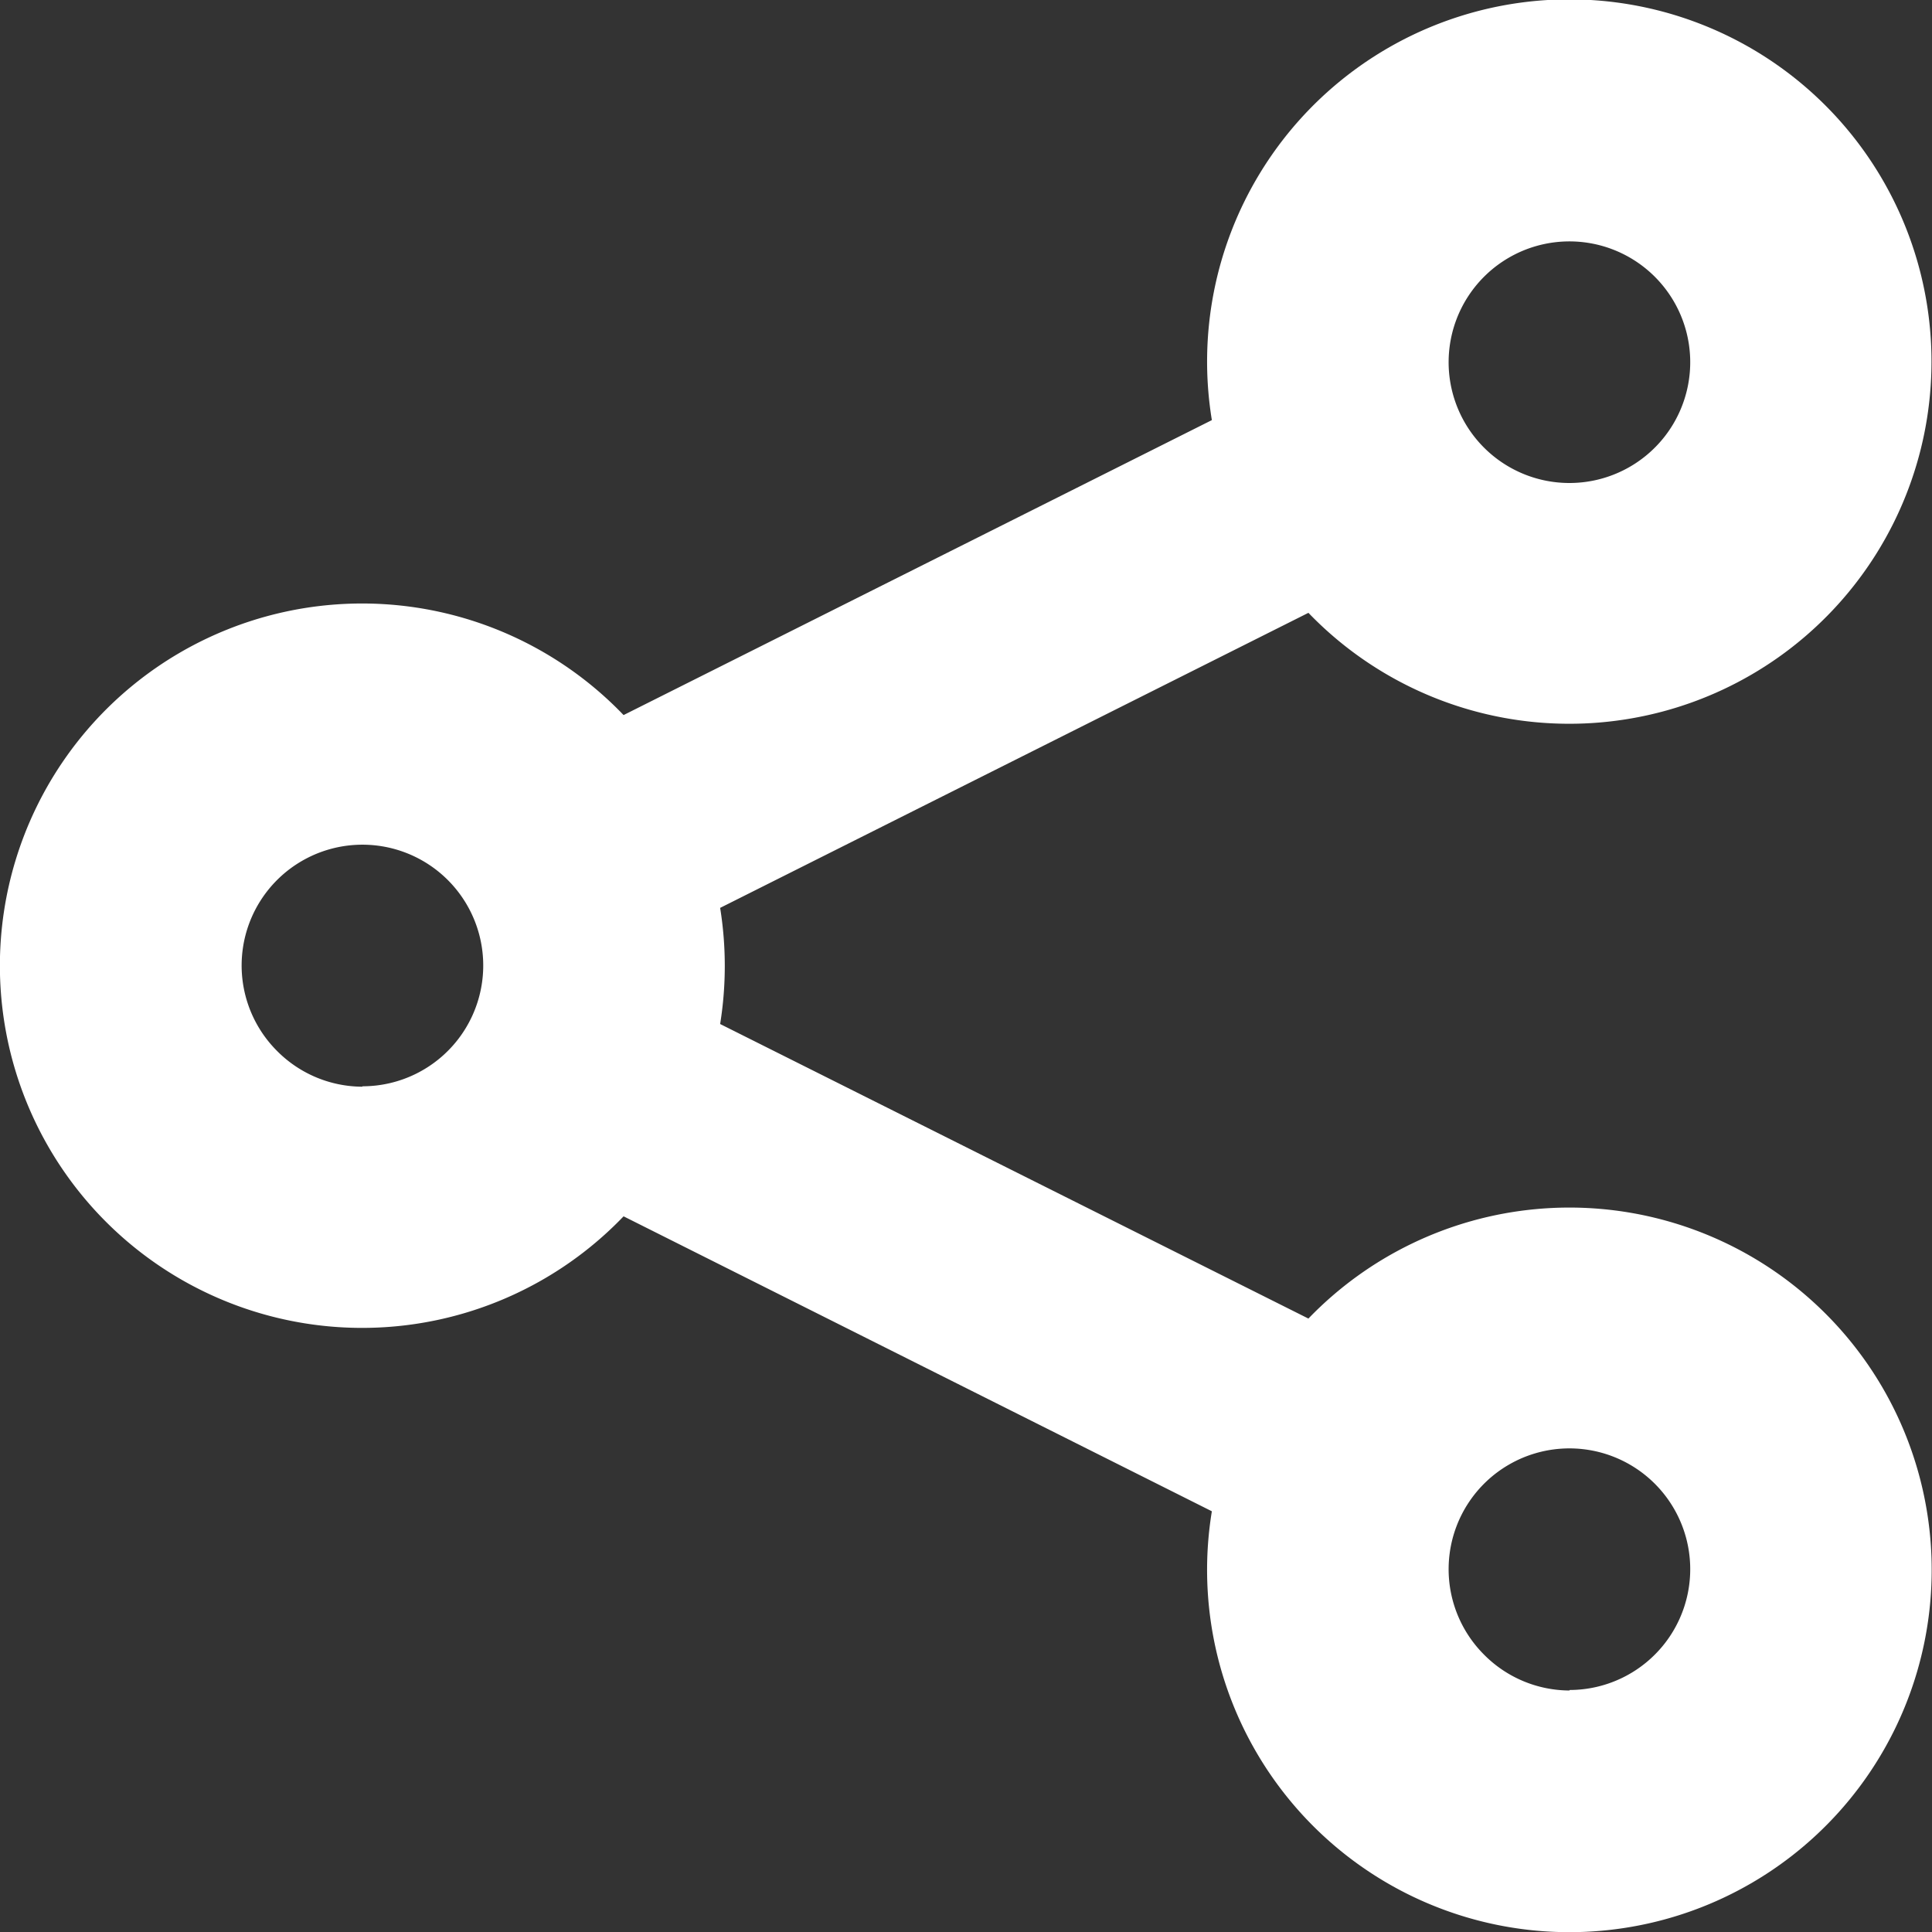 <svg xmlns="http://www.w3.org/2000/svg" width="19.048" height="19.048" viewBox="0 0 19.048 19.048">
  <rect x="0" y="0" width="19.048" height="19.048" fill="#333333" stroke="none"/>
  <path id="lm-share" d="M12.9,13a3.572,3.572,0,1,1-.952,1.9l-5.8-2.908a3.571,3.571,0,1,1,0-4.942l5.8-2.908a3.571,3.571,0,1,1,.952,1.9L7.1,8.951a3.6,3.6,0,0,1,0,1.145L12.9,13Zm2.573-8.238a1.191,1.191,0,1,0-.842-.349A1.191,1.191,0,0,0,15.476,4.762Zm0,11.9a1.191,1.191,0,1,0-.842-.349A1.191,1.191,0,0,0,15.476,16.667Zm-11.9-5.952a1.191,1.191,0,1,0-.842-.349A1.19,1.19,0,0,0,3.572,10.714Z" fill="#fff" fill-rule="evenodd"/>
</svg>

